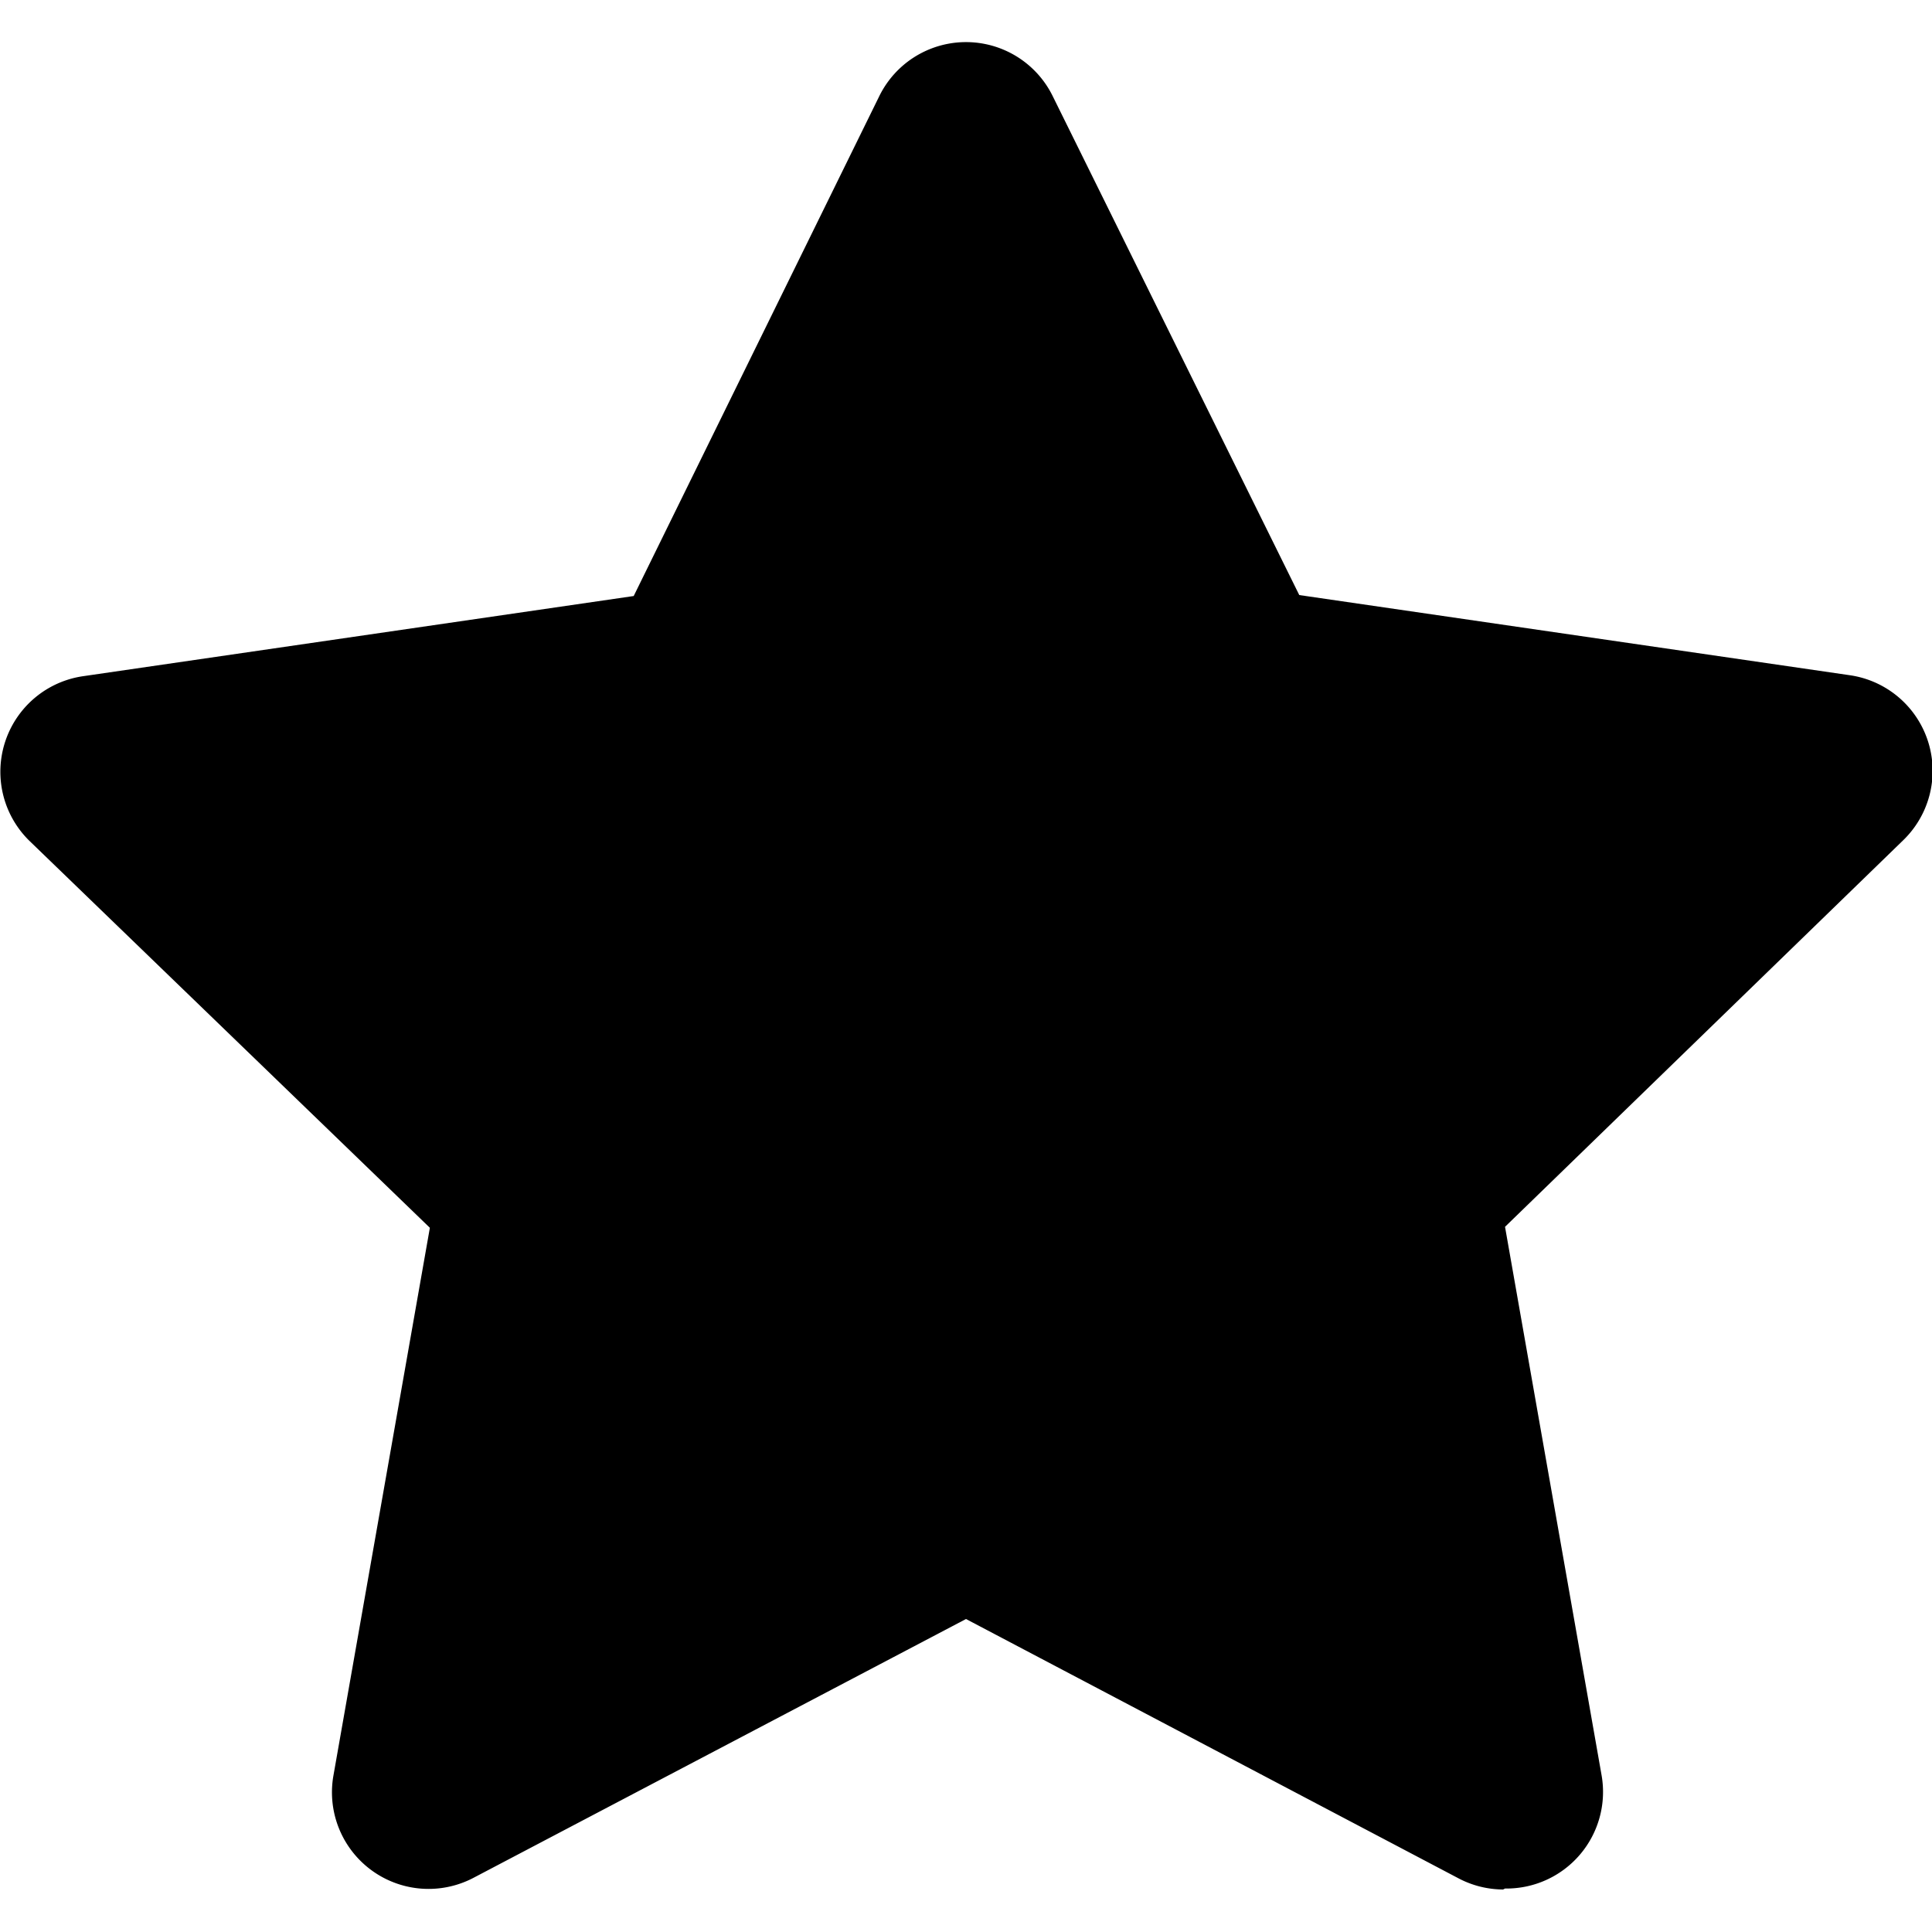 <?xml version="1.0" standalone="no"?><!DOCTYPE svg PUBLIC "-//W3C//DTD SVG 1.1//EN" "http://www.w3.org/Graphics/SVG/1.1/DTD/svg11.dtd"><svg t="1648204540653" class="icon" viewBox="0 0 1024 1024" version="1.1" xmlns="http://www.w3.org/2000/svg" p-id="4438" xmlns:xlink="http://www.w3.org/1999/xlink" width="200" height="200"><defs><style type="text/css">@font-face { font-family: feedback-iconfont; src: url("//at.alicdn.com/t/font_1031158_u69w8yhxdu.woff2?t=1630033759944") format("woff2"), url("//at.alicdn.com/t/font_1031158_u69w8yhxdu.woff?t=1630033759944") format("woff"), url("//at.alicdn.com/t/font_1031158_u69w8yhxdu.ttf?t=1630033759944") format("truetype"); }
</style></defs><path d="M796.672 1001.472a51.2 51.2 0 0 1-24.064-6.144L512 858.112l-261.12 137.216a51.2 51.2 0 0 1-74.24-53.76l51.2-290.816L15.36 445.44A51.2 51.2 0 0 1 44.032 358.4l291.84-42.496L465.92 51.2a51.2 51.2 0 0 1 92.16 0l130.56 264.192 291.84 42.496a51.2 51.2 0 0 1 28.16 87.552l-210.944 204.8 51.2 290.816a51.2 51.2 0 0 1-51.2 59.904z"  p-id="4439"></path></svg>
